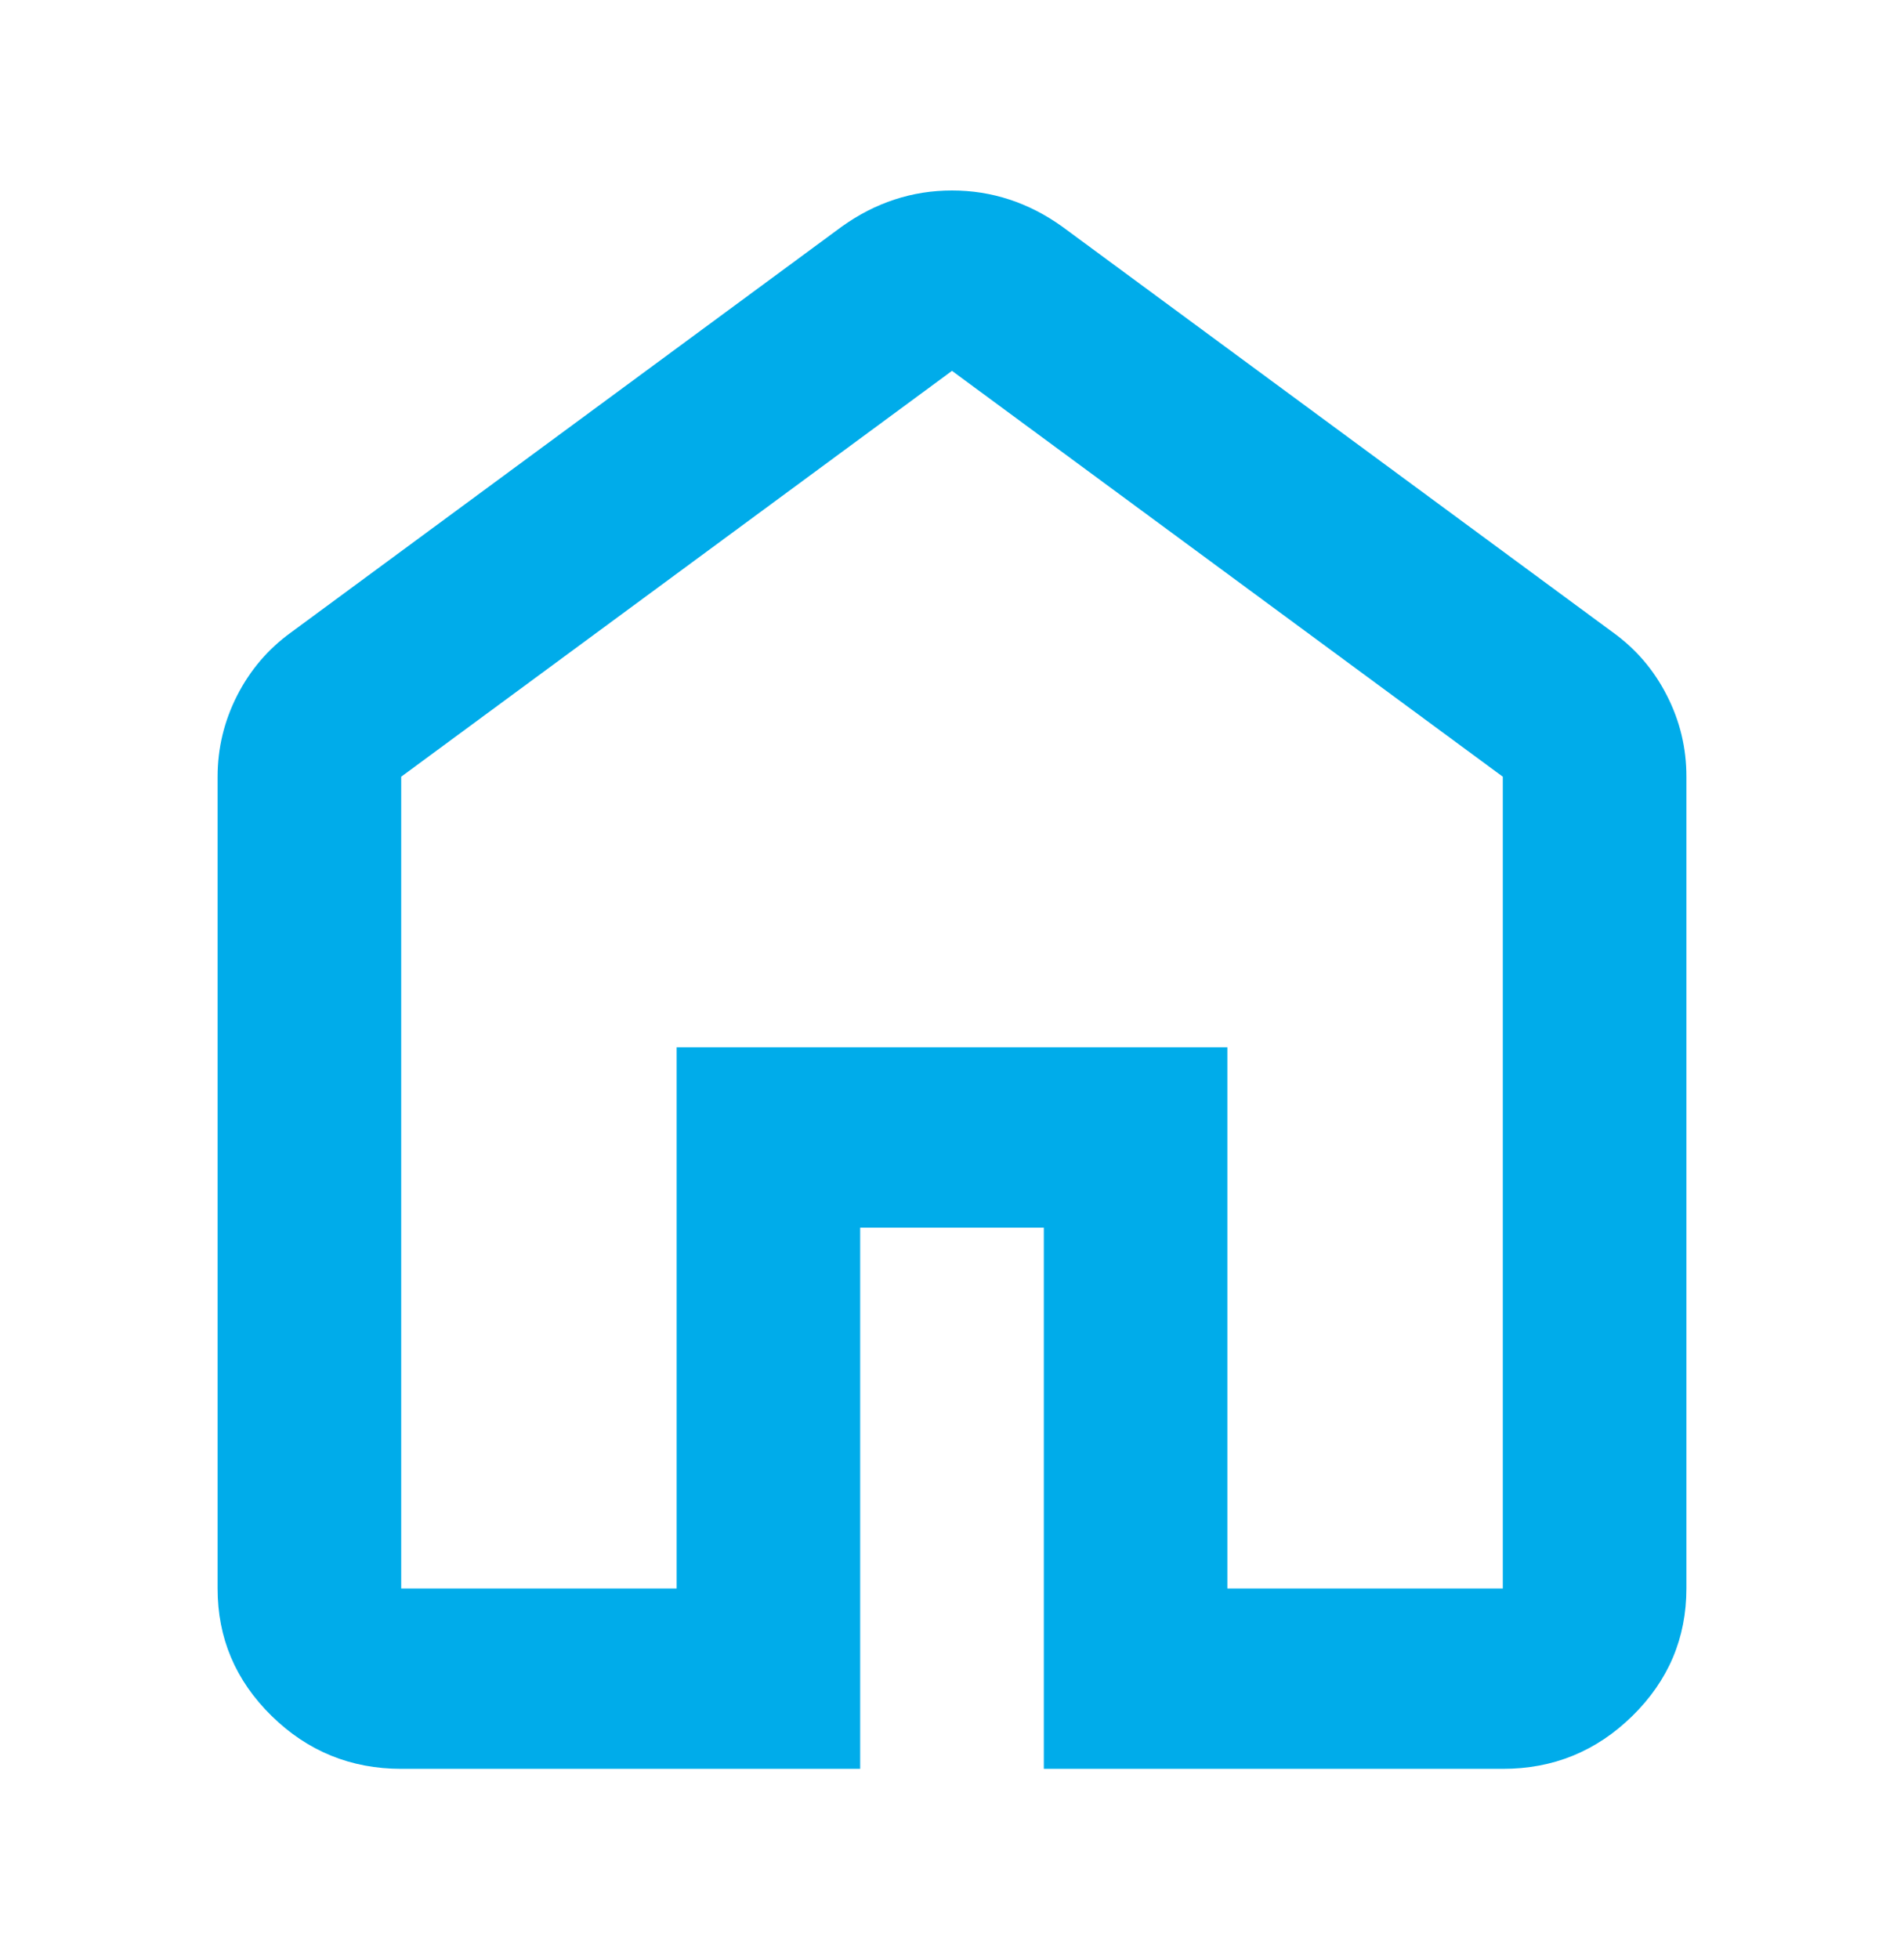 <svg width="35" height="36" viewBox="0 0 35 36" fill="none" xmlns="http://www.w3.org/2000/svg">
<path d="M7.375 29.186H12.438V19.243H22.562V29.186H27.625V14.271L17.5 6.814L7.375 14.271V29.186ZM7.375 32.5C6.447 32.5 5.652 32.175 4.991 31.526C4.329 30.876 3.999 30.096 4 29.186V14.271C4 13.747 4.12 13.249 4.359 12.78C4.599 12.31 4.929 11.924 5.35 11.62L15.475 4.163C15.784 3.942 16.108 3.776 16.445 3.666C16.783 3.555 17.134 3.5 17.5 3.5C17.866 3.5 18.217 3.555 18.555 3.666C18.892 3.776 19.216 3.942 19.525 4.163L29.65 11.62C30.072 11.924 30.403 12.31 30.642 12.78C30.882 13.249 31.001 13.747 31 14.271V29.186C31 30.097 30.669 30.878 30.008 31.527C29.346 32.177 28.552 32.501 27.625 32.5H19.188V22.557H15.812V32.5H7.375Z" fill="#00ACEA"/>
</svg>
